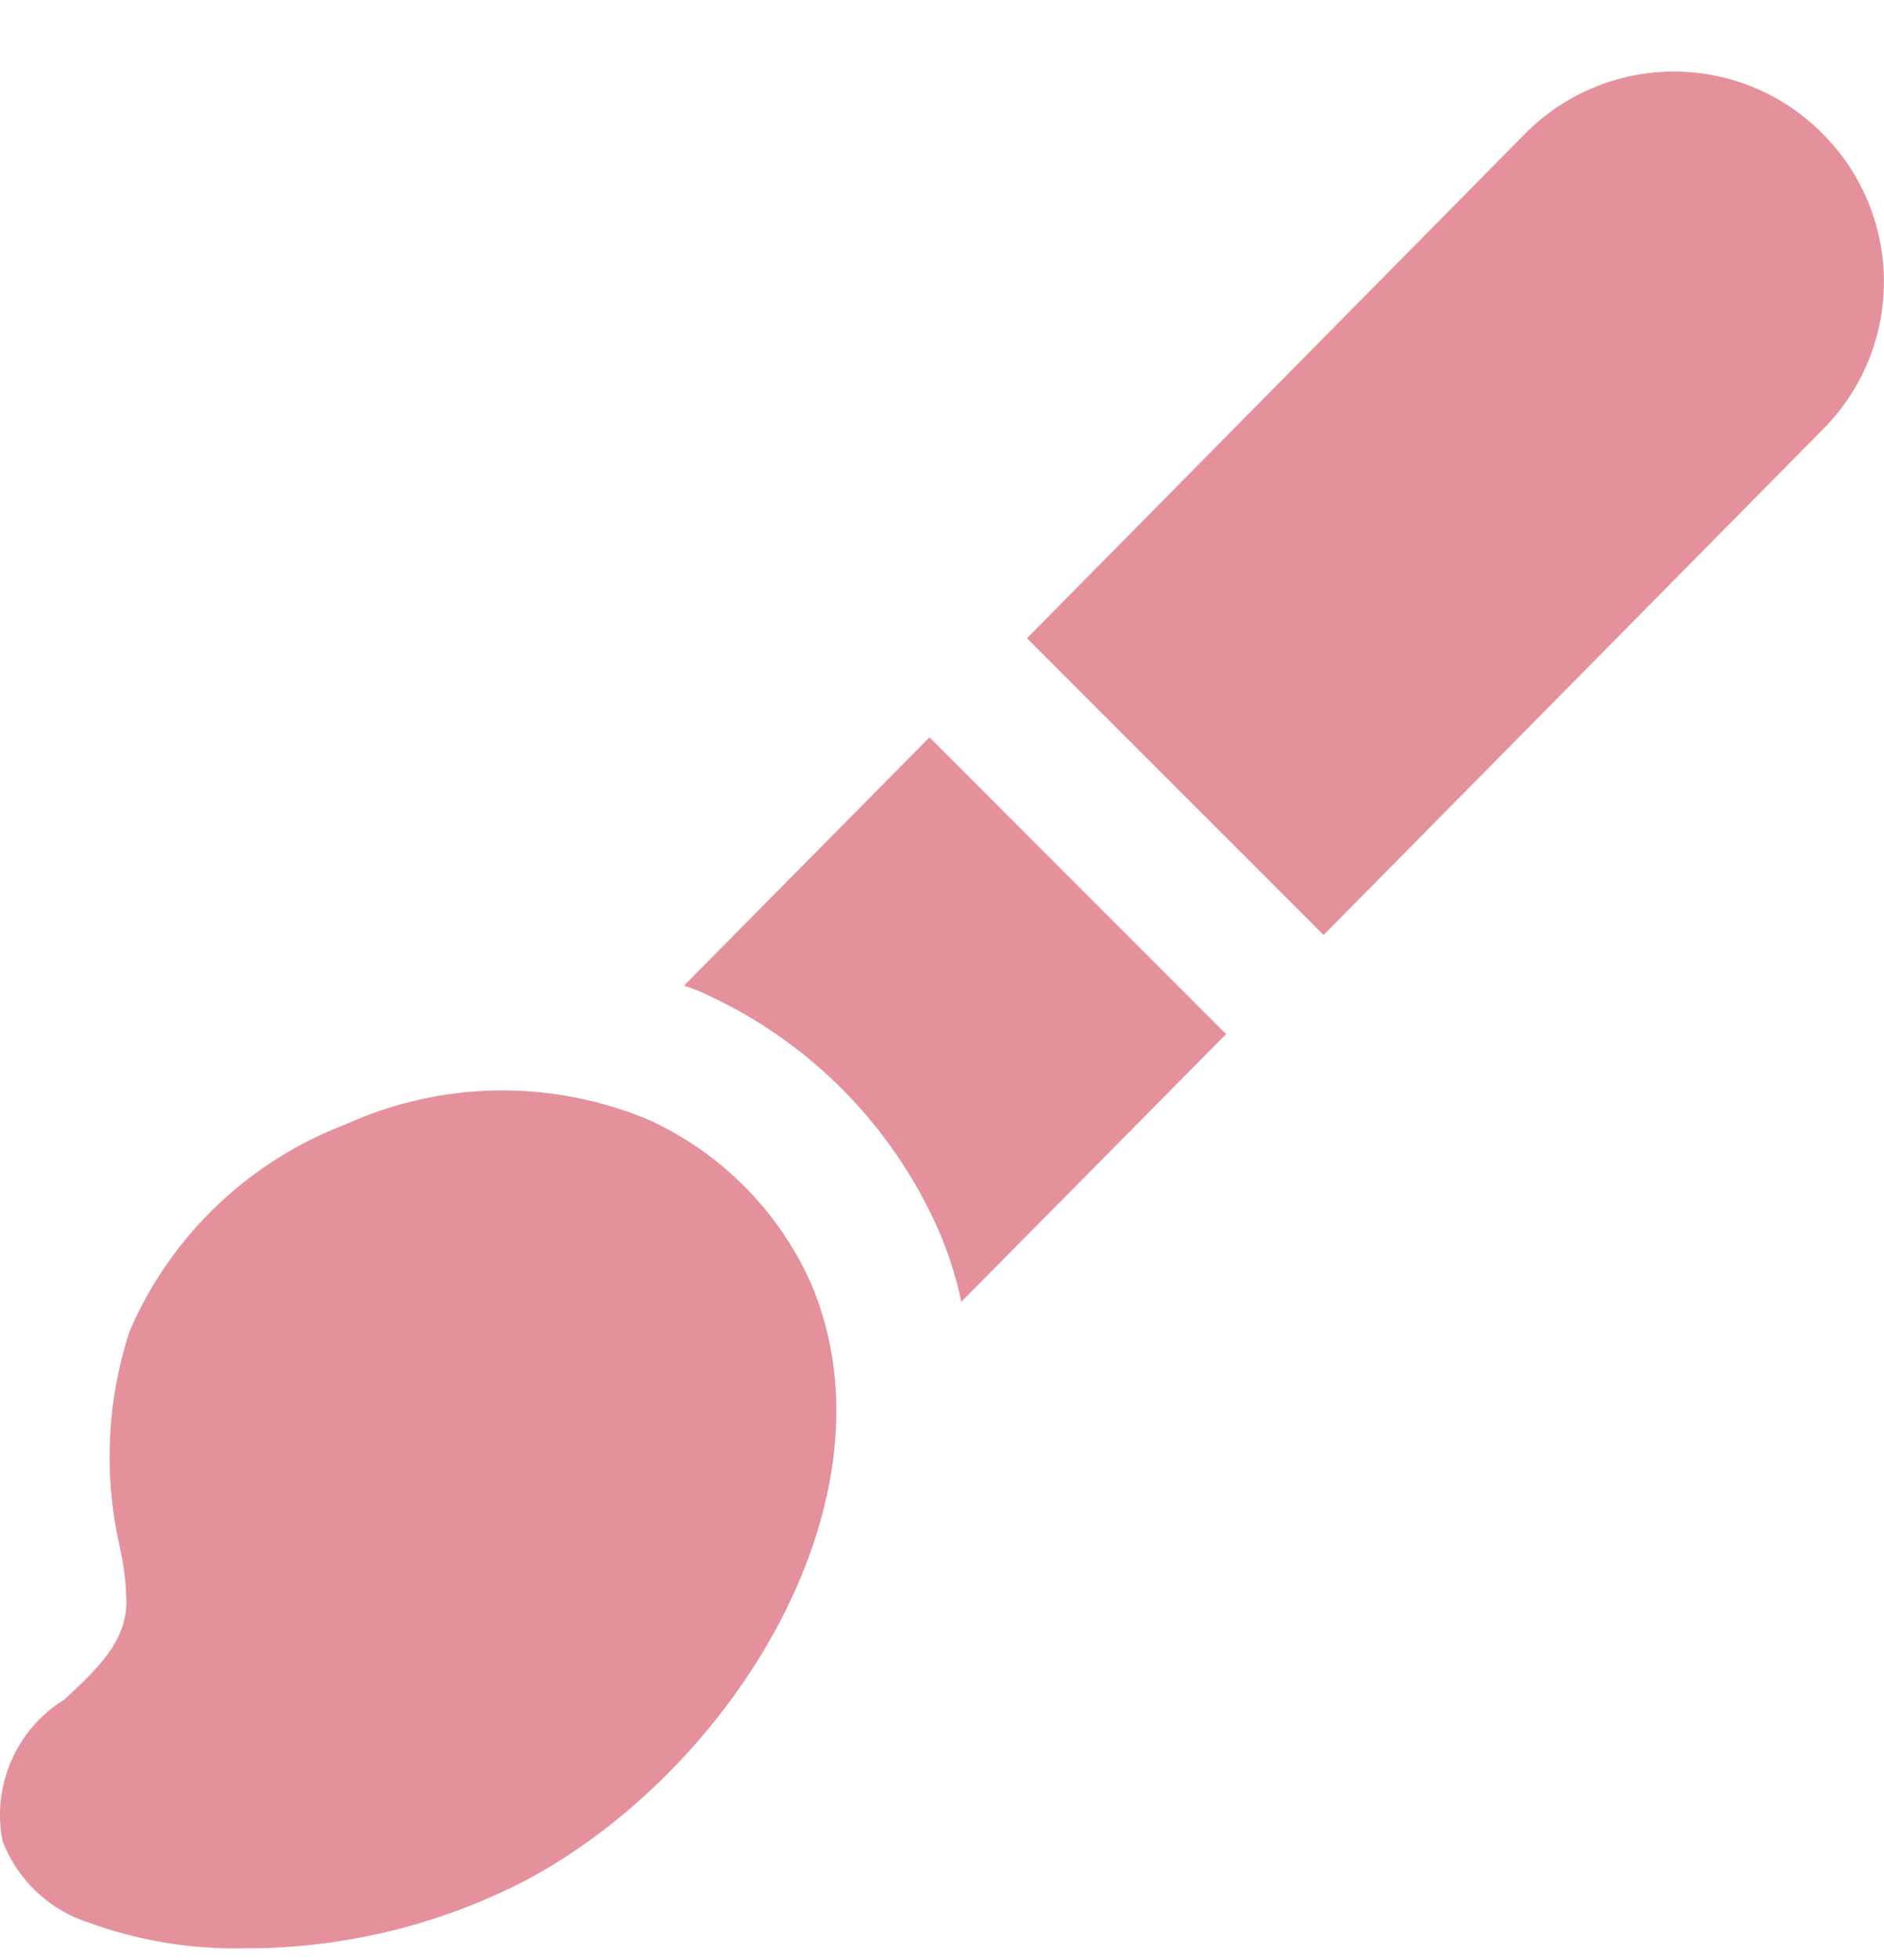 <svg width="25" height="26" viewBox="0 0 25 26" fill="none" xmlns="http://www.w3.org/2000/svg">
<path d="M8.611 14.856C7.319 14.314 5.859 14.336 4.584 14.916C3.308 15.402 2.28 16.38 1.732 17.63C1.698 17.721 1.676 17.798 1.652 17.88C1.411 18.743 1.39 19.652 1.59 20.525C1.646 20.773 1.675 21.025 1.678 21.279C1.655 21.774 1.334 22.105 0.852 22.546C0.541 22.738 0.297 23.02 0.151 23.355C0.004 23.69 -0.037 24.061 0.033 24.419C0.23 24.938 0.653 25.338 1.182 25.506C1.843 25.746 2.543 25.861 3.247 25.845C4.541 25.849 5.818 25.541 6.968 24.948C9.736 23.48 11.975 19.857 10.759 17.018C10.329 16.061 9.566 15.293 8.611 14.856L8.611 14.856Z" fill="#E5919C"/>
<path d="M9.076 13.075C9.18 13.107 9.281 13.147 9.379 13.195C10.743 13.822 11.833 14.925 12.444 16.296C12.582 16.609 12.687 16.935 12.756 17.269L16.27 13.718L12.334 9.781L9.076 13.075Z" fill="#E5919C"/>
<path d="M24.18 1.768C23.659 1.244 22.951 0.949 22.212 0.949C21.473 0.949 20.764 1.244 20.243 1.768L13.627 8.467L17.564 12.403L24.18 5.705C24.704 5.184 24.999 4.476 24.999 3.737C24.999 2.997 24.704 2.289 24.18 1.768Z" fill="#E5919C"/>
</svg>
